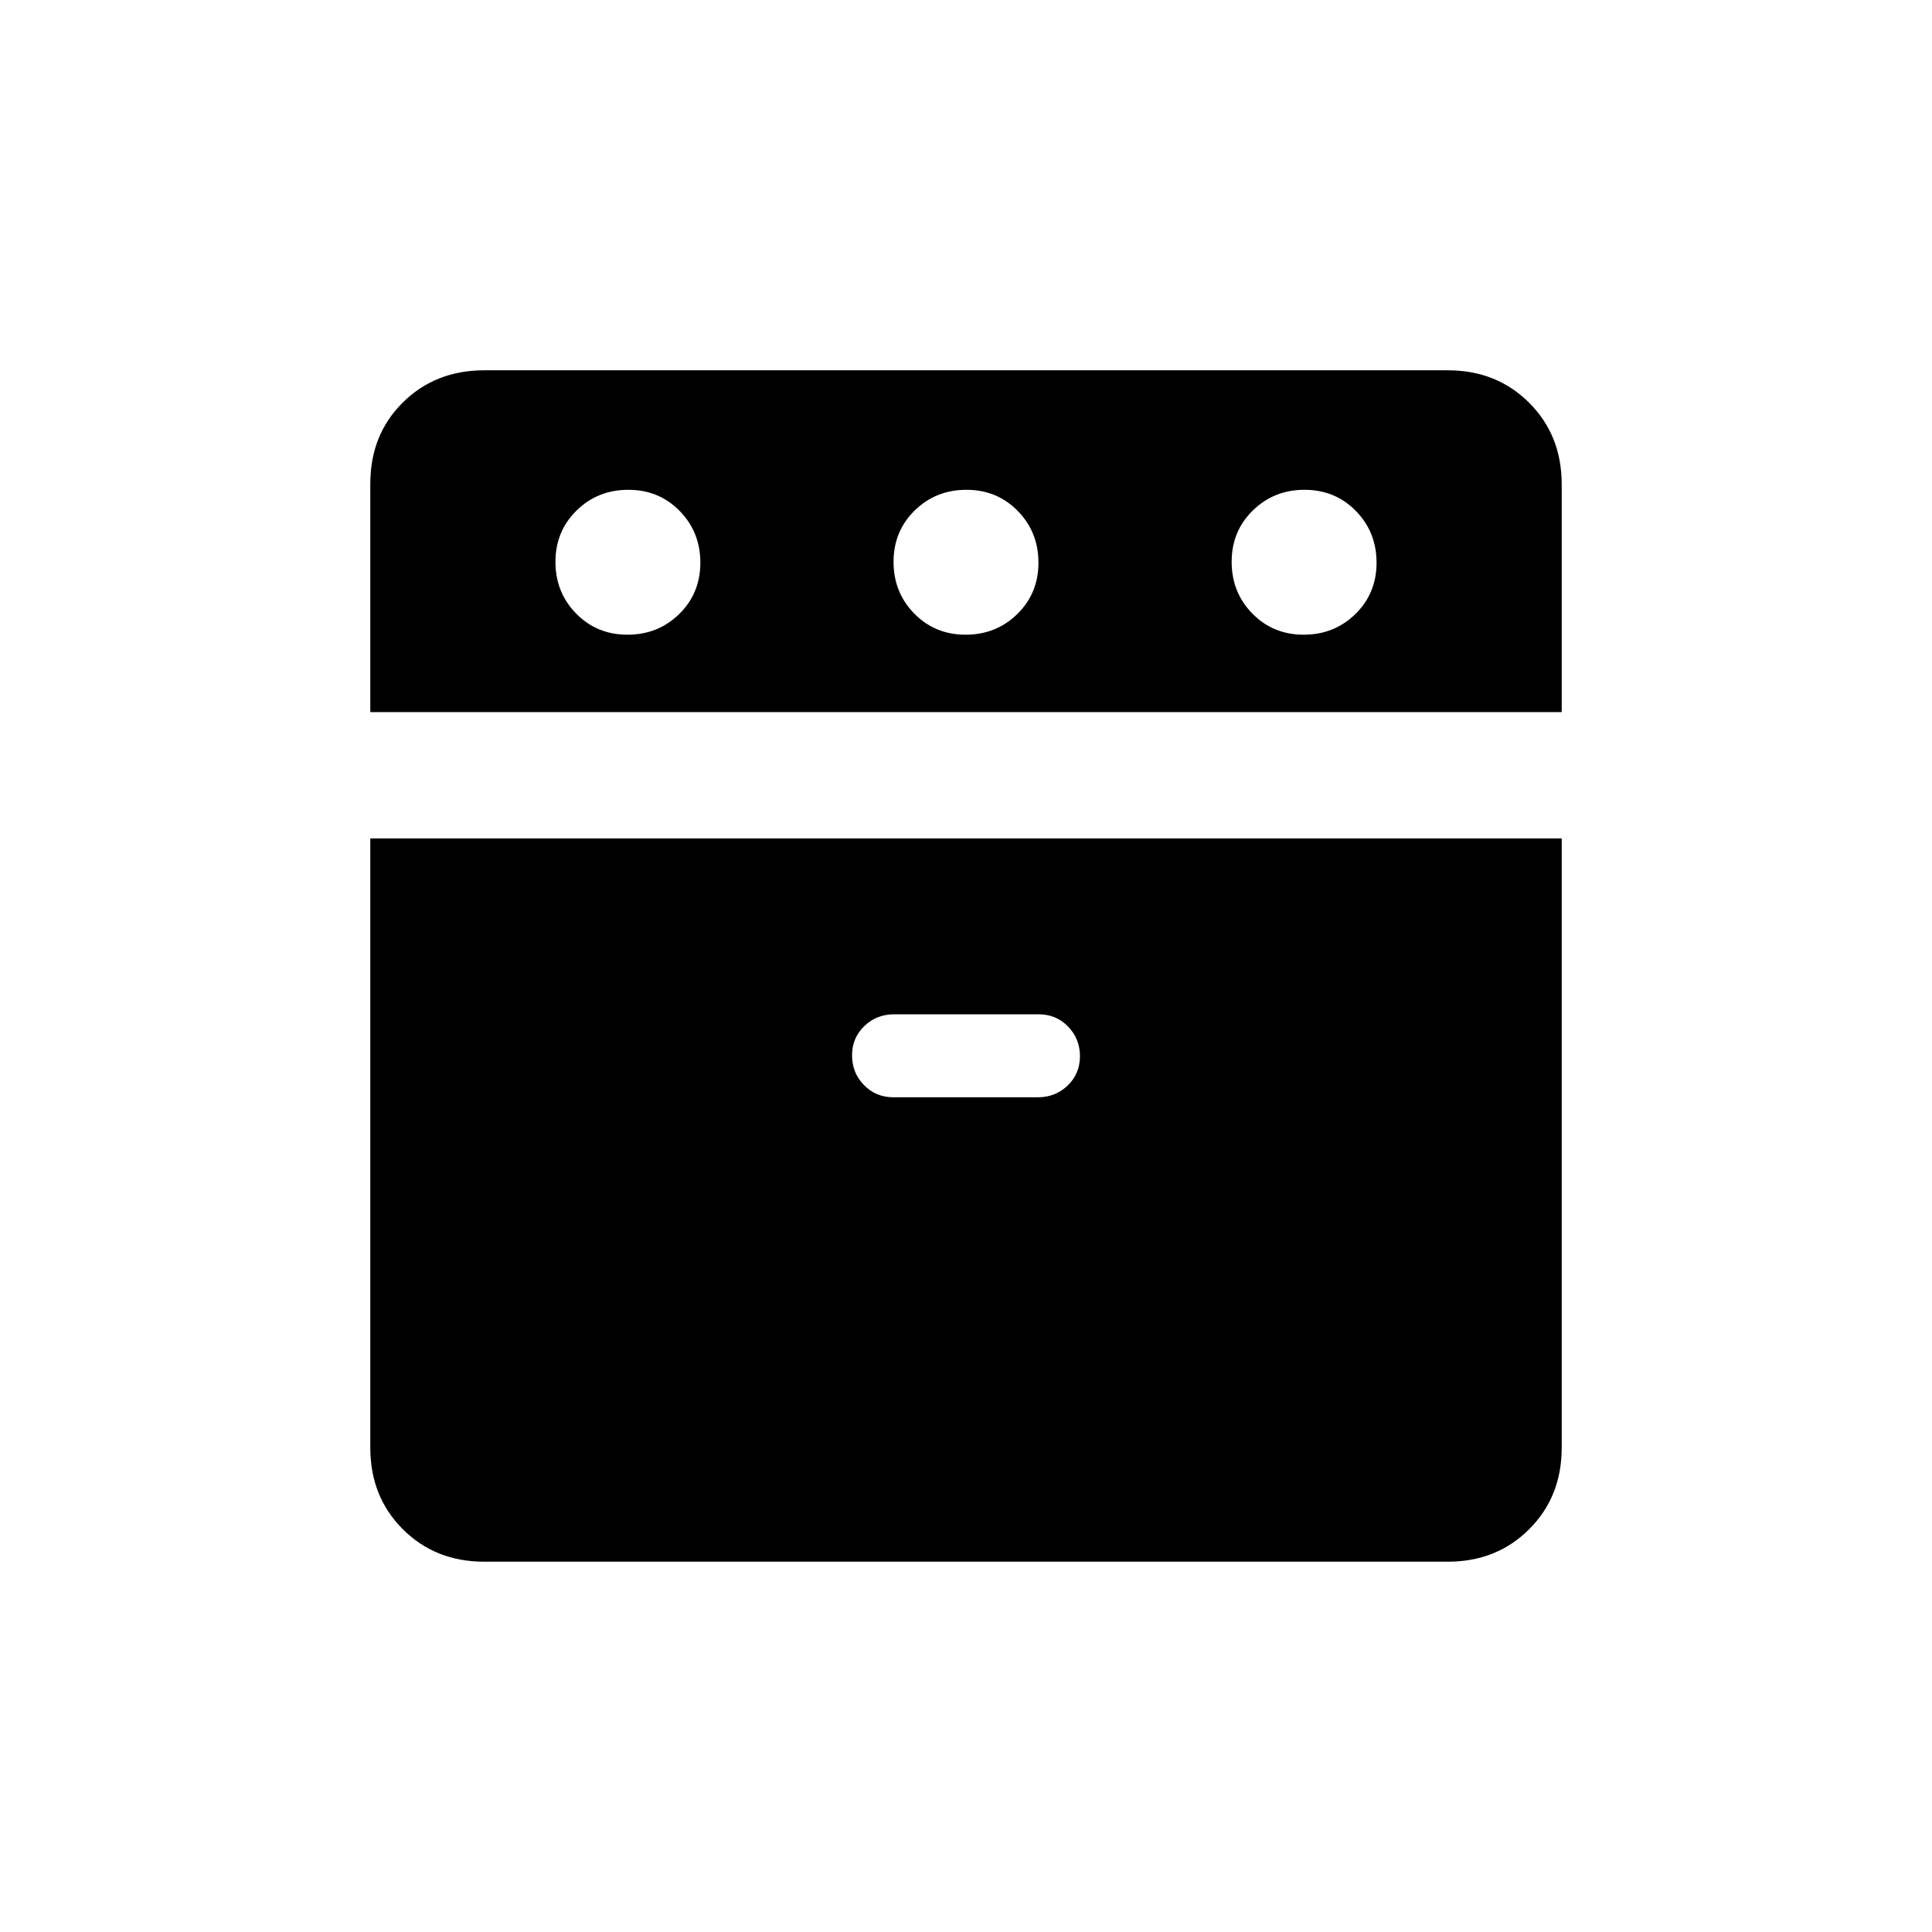 <svg xmlns="http://www.w3.org/2000/svg" height="20" viewBox="0 -960 960 960" width="20"><path d="M184-606.15v-113.48Q184-744 200.15-760q16.15-16 40.47-16h478.76q24.32 0 40.47 16.15T776-719.38v113.23H184ZM240.62-184q-24.32 0-40.47-16.15T184-240.62v-302.76h592v302.76q0 24.32-16.15 40.47T719.38-184H240.62Zm71.17-460.62q15.21 0 25.71-10.28 10.5-10.29 10.5-25.5 0-15.22-10.29-25.72-10.29-10.5-25.5-10.5t-25.71 10.29q-10.5 10.29-10.5 25.5t10.29 25.71q10.29 10.5 25.5 10.5Zm132.12 229.85h71.83q8.72 0 14.8-5.87 6.08-5.86 6.08-14.53 0-8.68-5.91-14.75-5.9-6.08-14.62-6.08h-71.83q-8.72 0-14.8 5.87-6.08 5.86-6.08 14.53 0 8.68 5.91 14.75 5.9 6.08 14.62 6.08Zm35.88-229.85q15.21 0 25.71-10.28 10.5-10.29 10.5-25.5 0-15.22-10.29-25.72-10.29-10.5-25.5-10.5t-25.71 10.29q-10.5 10.29-10.5 25.5t10.29 25.71q10.29 10.5 25.5 10.5Zm168 0q15.21 0 25.71-10.28 10.5-10.29 10.5-25.5 0-15.22-10.29-25.72-10.29-10.5-25.5-10.5t-25.71 10.29q-10.5 10.29-10.5 25.5t10.29 25.71q10.29 10.5 25.5 10.5Z"/></svg>
